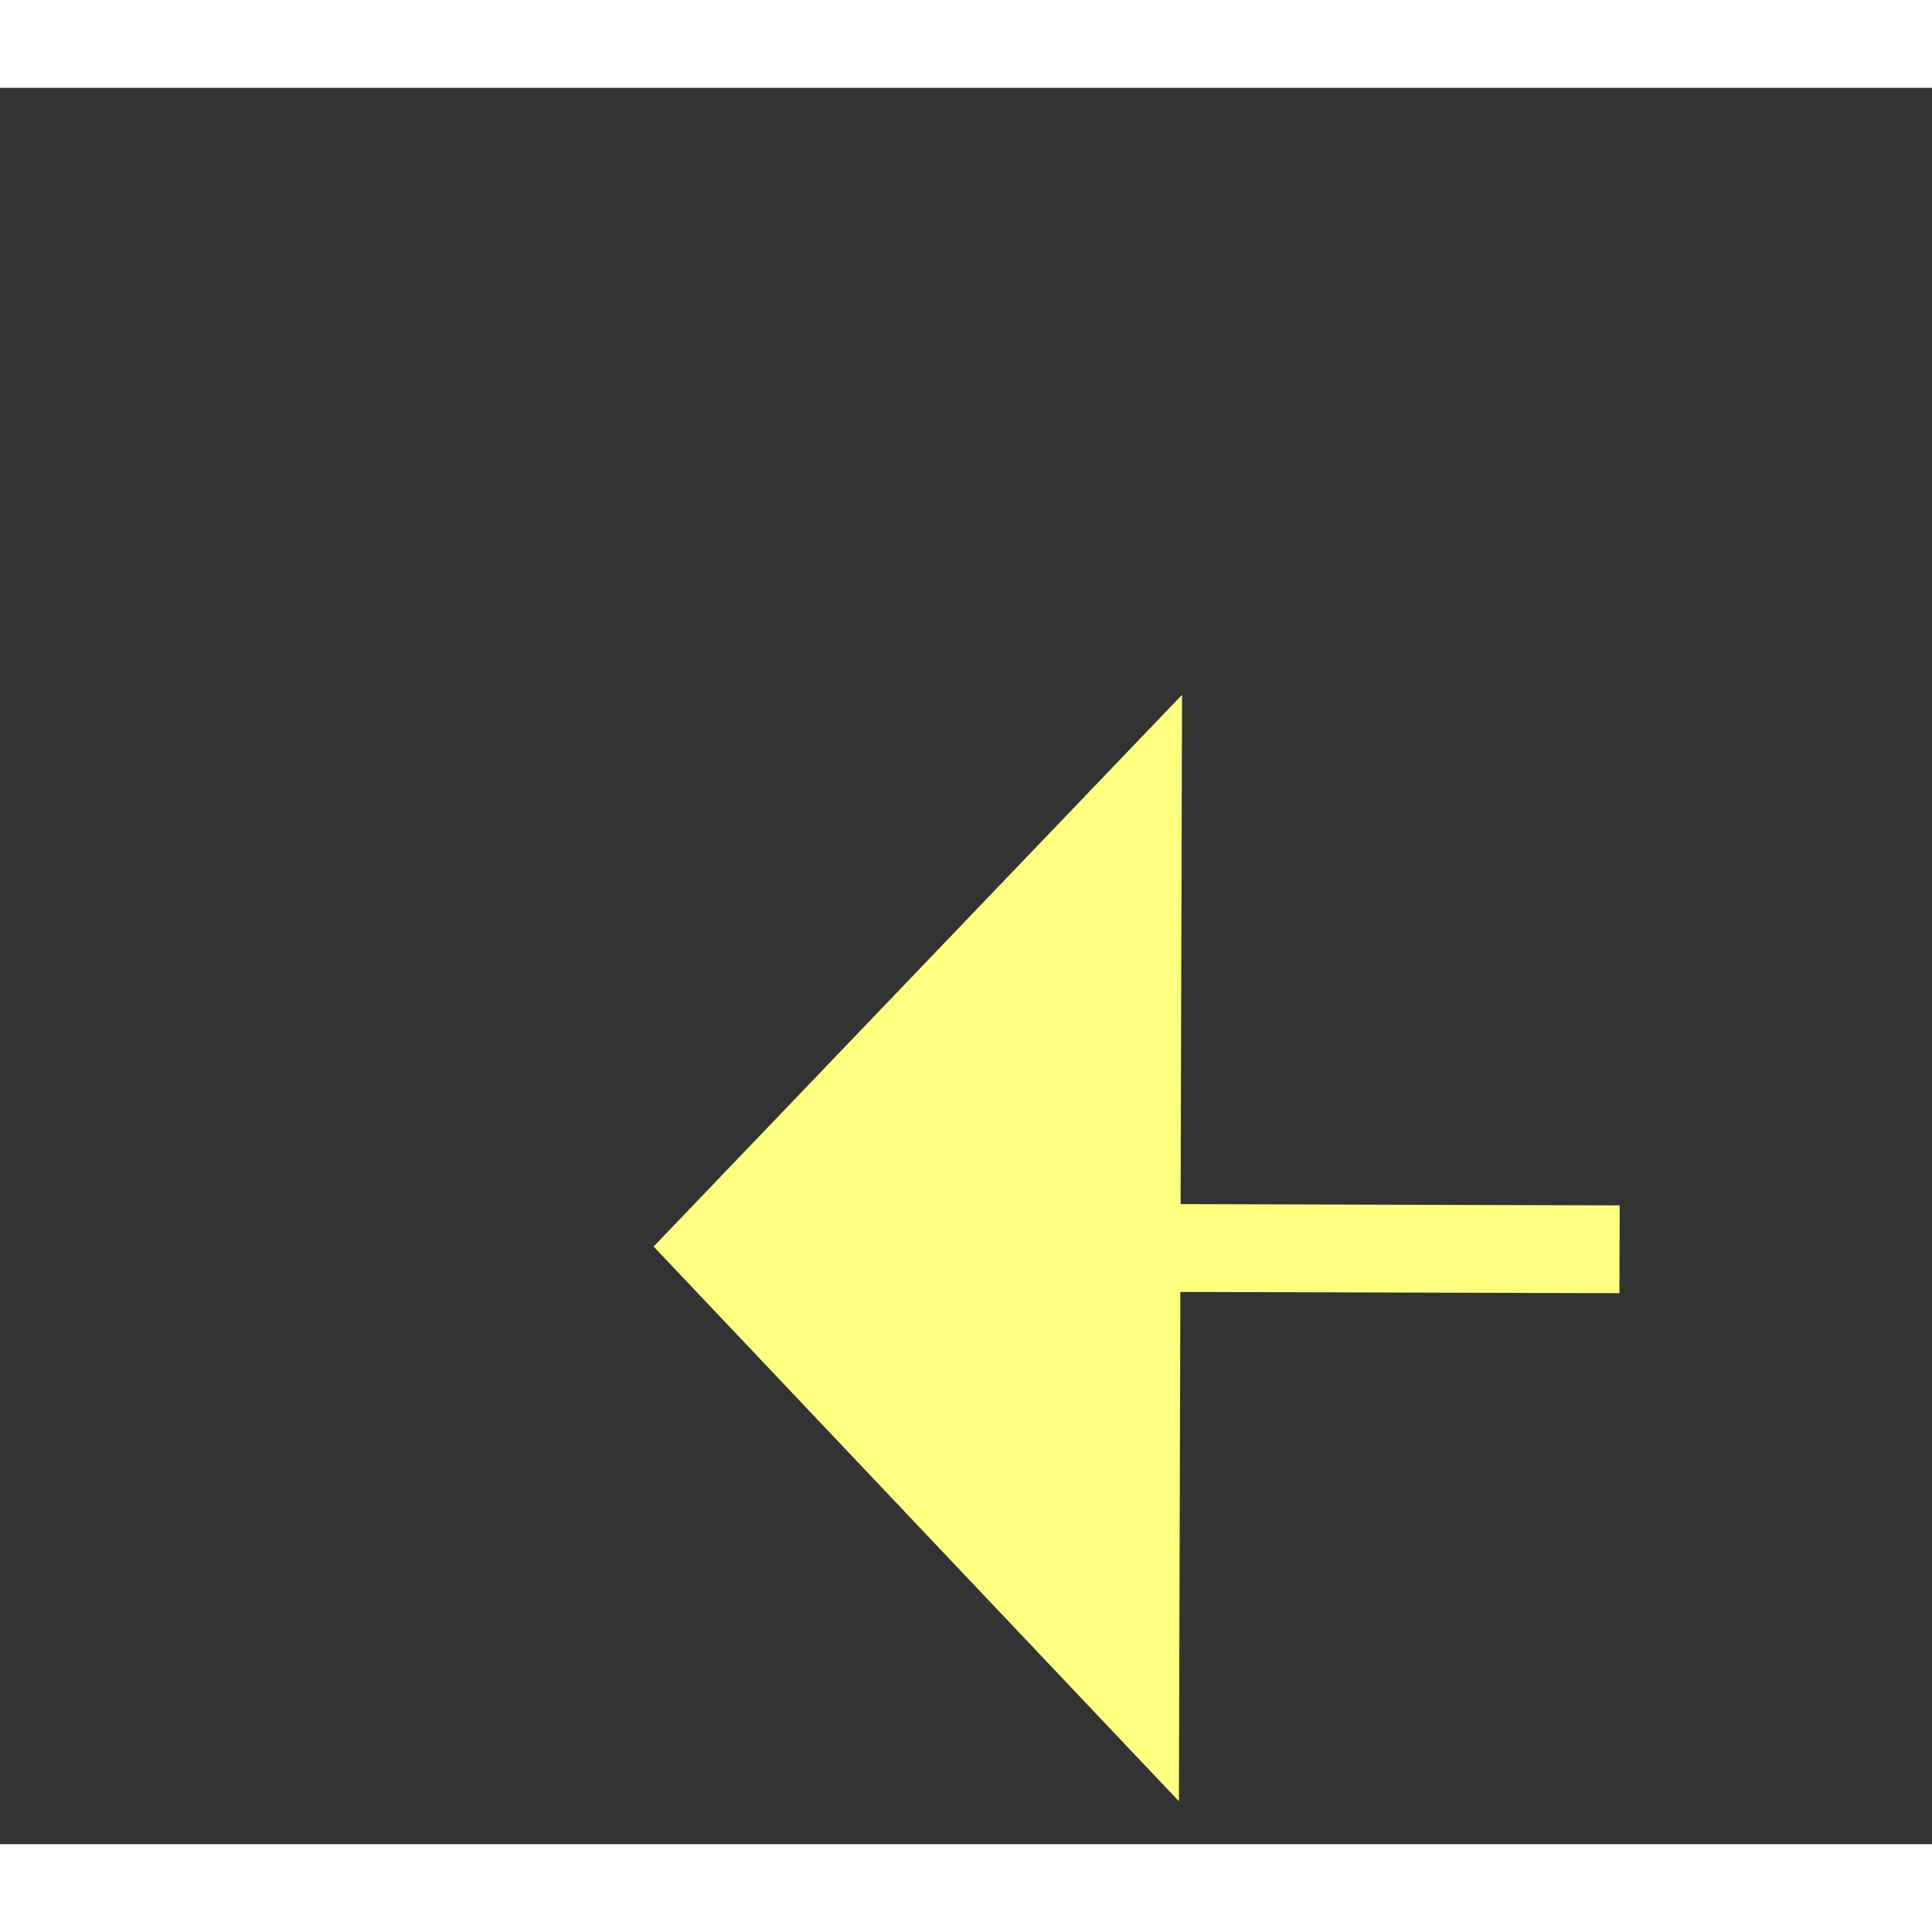 ﻿<?xml version="1.0" encoding="utf-8"?>
<svg version="1.1" xmlns:xlink="http://www.w3.org/1999/xlink" width="22px" height="22px" preserveAspectRatio="xMinYMid meet" viewBox="1006 7733  22 20" xmlns="http://www.w3.org/2000/svg">
  <rect x="1006" y="7733" width="22" height="20" fill="#333333" stroke="none"/>
  <g transform="matrix(0.695 0.719 -0.719 0.695 5880.381 1632.692 )">
    <path d="M 1073 7724.8  L 1079 7718.5  L 1073 7712.2  L 1073 7724.8  Z " fill-rule="nonzero" fill="#ffff80" stroke="none" transform="matrix(-0.697 0.717 -0.717 -0.697 7299.328 12354.473 )" />
    <path d="M 1003 7718.5  L 1074 7718.5  " stroke-width="1" stroke-dasharray="9,4" stroke="#ffff80" fill="none" transform="matrix(-0.697 0.717 -0.717 -0.697 7299.328 12354.473 )" />
  </g>
</svg>
